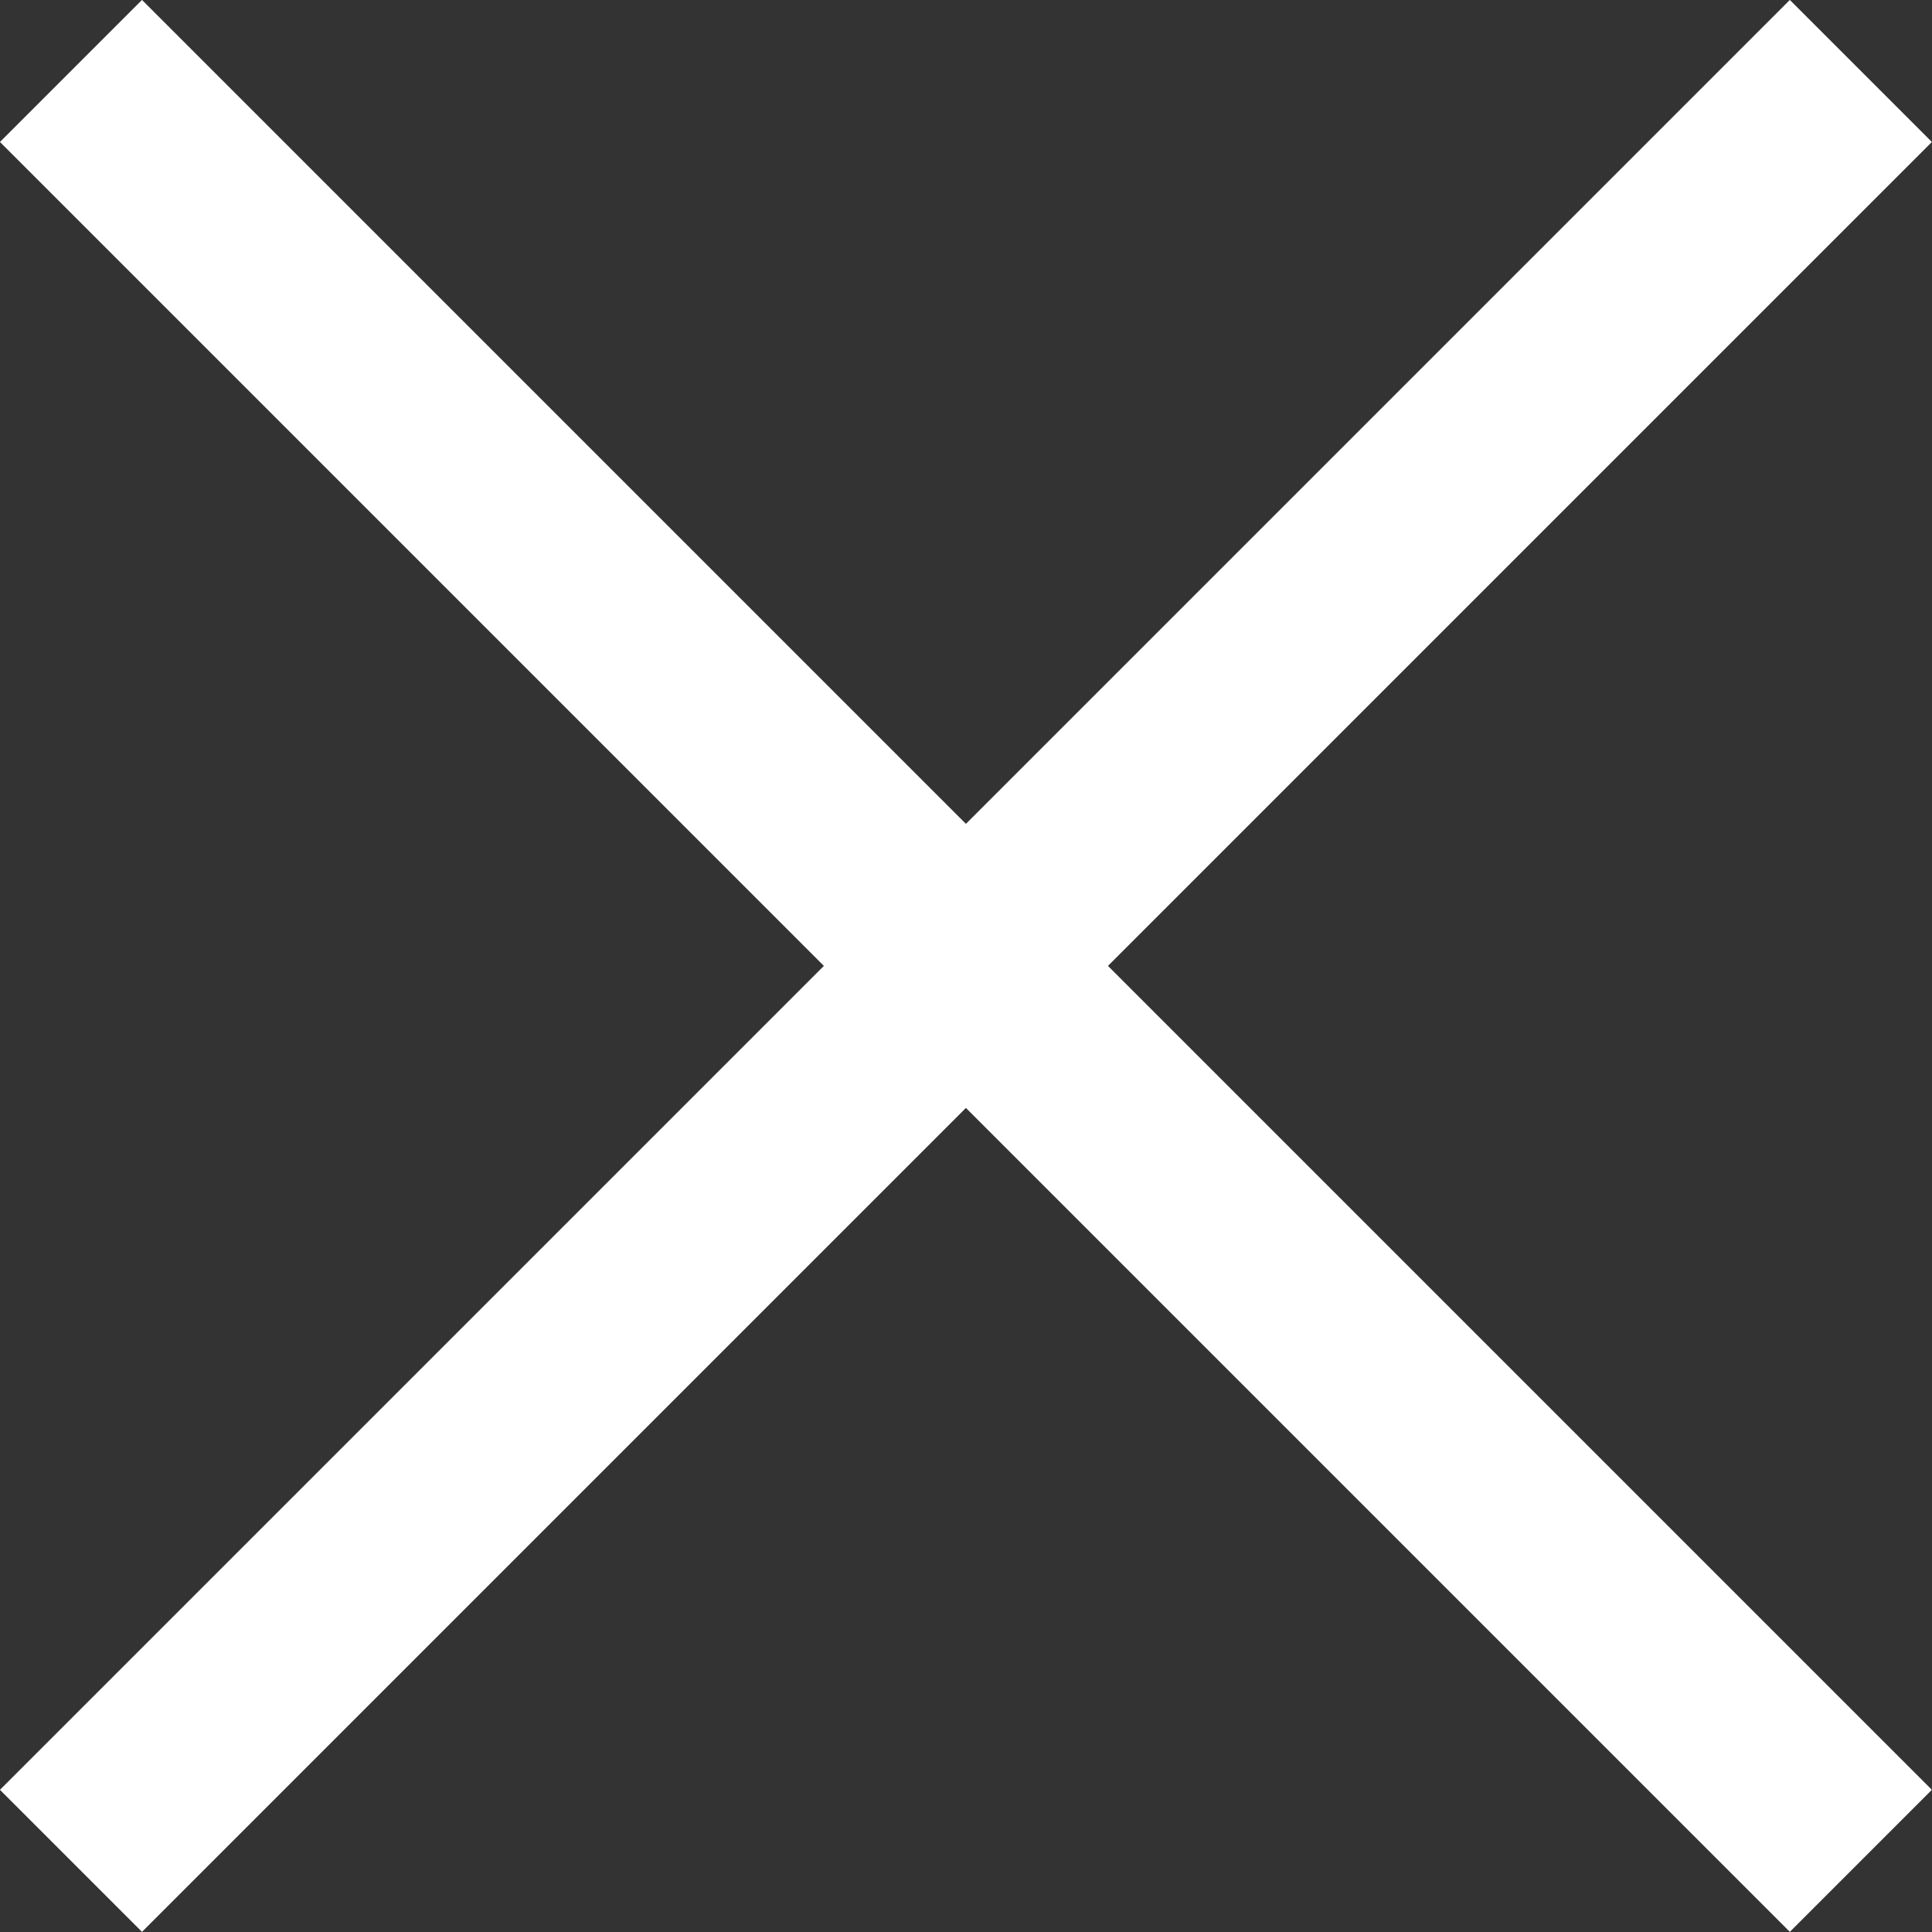 <svg id="Layer_1" data-name="Layer 1" xmlns="http://www.w3.org/2000/svg" viewBox="0 0 96.17 96.17"><rect x="0" y="0" width="96.17" height="96.17" fill="#333333" stroke="none"/><defs><style>.cls-1{fill:#fff;}</style></defs><title>x</title><rect class="cls-1" x="1391.31" y="286" width="10" height="126" transform="translate(-1186.04 788.64) rotate(-45)"/><rect class="cls-1" x="1333.31" y="344" width="126" height="10" transform="translate(-1186.04 788.64) rotate(-45)"/></svg>